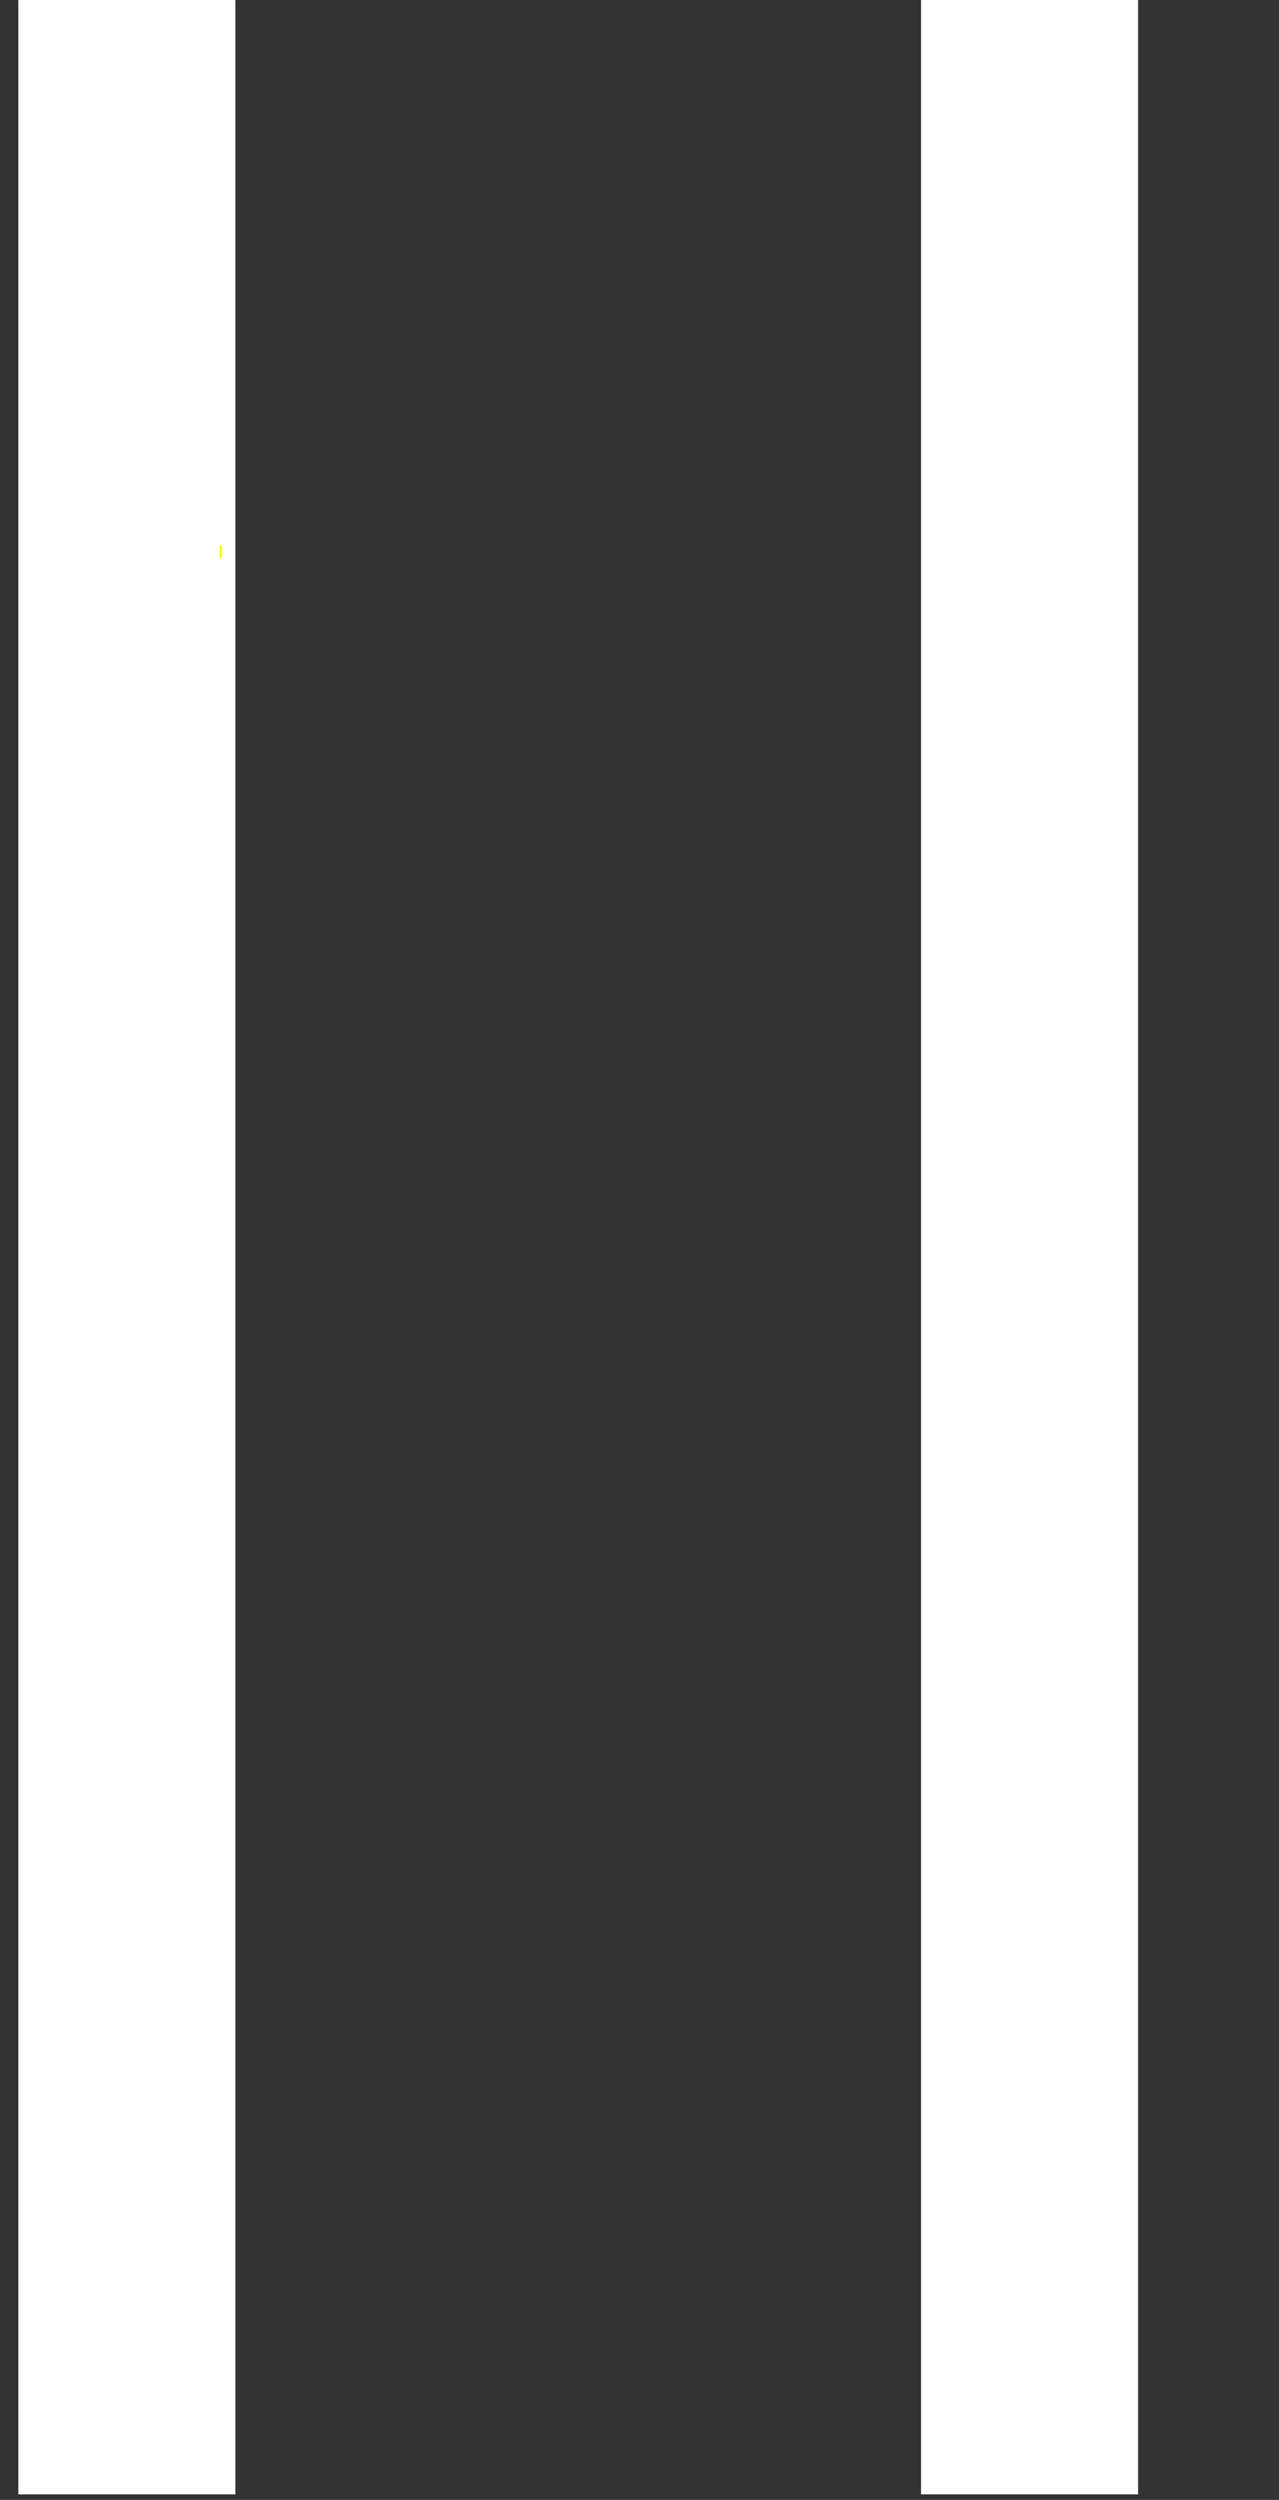 <?xml version="1.0" encoding="UTF-8" standalone="no"?>
<!-- Created with Inkscape (http://www.inkscape.org/) -->

<svg
   width="128"
   height="250"
   viewBox="0 0 33.867 66.146"
   version="1.1"
   id="svg8"
   inkscape:version="1.1 (c68e22c387, 2021-05-23)"
   sodipodi:docname="RUNWAY2.svg"
   inkscape:export-filename="C:\Users\staton\Desktop\airbus_mfd_icons\WAYPOINT_NON_FLIGHTPLAN.png"
   inkscape:export-xdpi="96"
   inkscape:export-ydpi="96"
   xmlns:inkscape="http://www.inkscape.org/namespaces/inkscape"
   xmlns:sodipodi="http://sodipodi.sourceforge.net/DTD/sodipodi-0.dtd"
   xmlns="http://www.w3.org/2000/svg"
   xmlns:svg="http://www.w3.org/2000/svg"
   xmlns:rdf="http://www.w3.org/1999/02/22-rdf-syntax-ns#"
   xmlns:cc="http://creativecommons.org/ns#"
   xmlns:dc="http://purl.org/dc/elements/1.1/">
  <rect x="0" y="0" width="33.867" height="66.146" fill="#333333" stroke="none"/>
  <defs
     id="defs2" />
  <sodipodi:namedview
     id="base"
     pagecolor="#000000"
     bordercolor="#666666"
     borderopacity="1.0"
     inkscape:pageopacity="0"
     inkscape:pageshadow="2"
     inkscape:zoom="1.979899"
     inkscape:cx="-62.124381"
     inkscape:cy="101.52033"
     inkscape:document-units="mm"
     inkscape:current-layer="layer1"
     showgrid="false"
     units="px"
     inkscape:measure-start="0,0"
     inkscape:measure-end="0,0"
     inkscape:window-width="1423"
     inkscape:window-height="1030"
     inkscape:window-x="417"
     inkscape:window-y="0"
     inkscape:window-maximized="0"
     inkscape:pagecheckerboard="0"
     height="250px" />
  <g
     inkscape:label="Calque 1"
     inkscape:groupmode="layer"
     id="layer1"
     transform="matrix(1.2,0,0,1.2,15,15)">
    <rect
       style="fill:#ffffff;stroke-width:0.308"
       id="rect1609"
       width="4.789"
       height="55"
       x="-12.095"
       y="-12.5" />
    <rect
       style="fill:#ffffff;stroke-width:0.308"
       id="rect1609-8"
       width="4.789"
       height="55"
       x="7.824"
       y="-12.5" />
    <rect
       style="fill:#ffff00;stroke-width:0.22"
       id="rect1613"
       width="0.056"
       height="0.278"
       x="-7.656"
       y="-0.473" />
  </g>
</svg>
